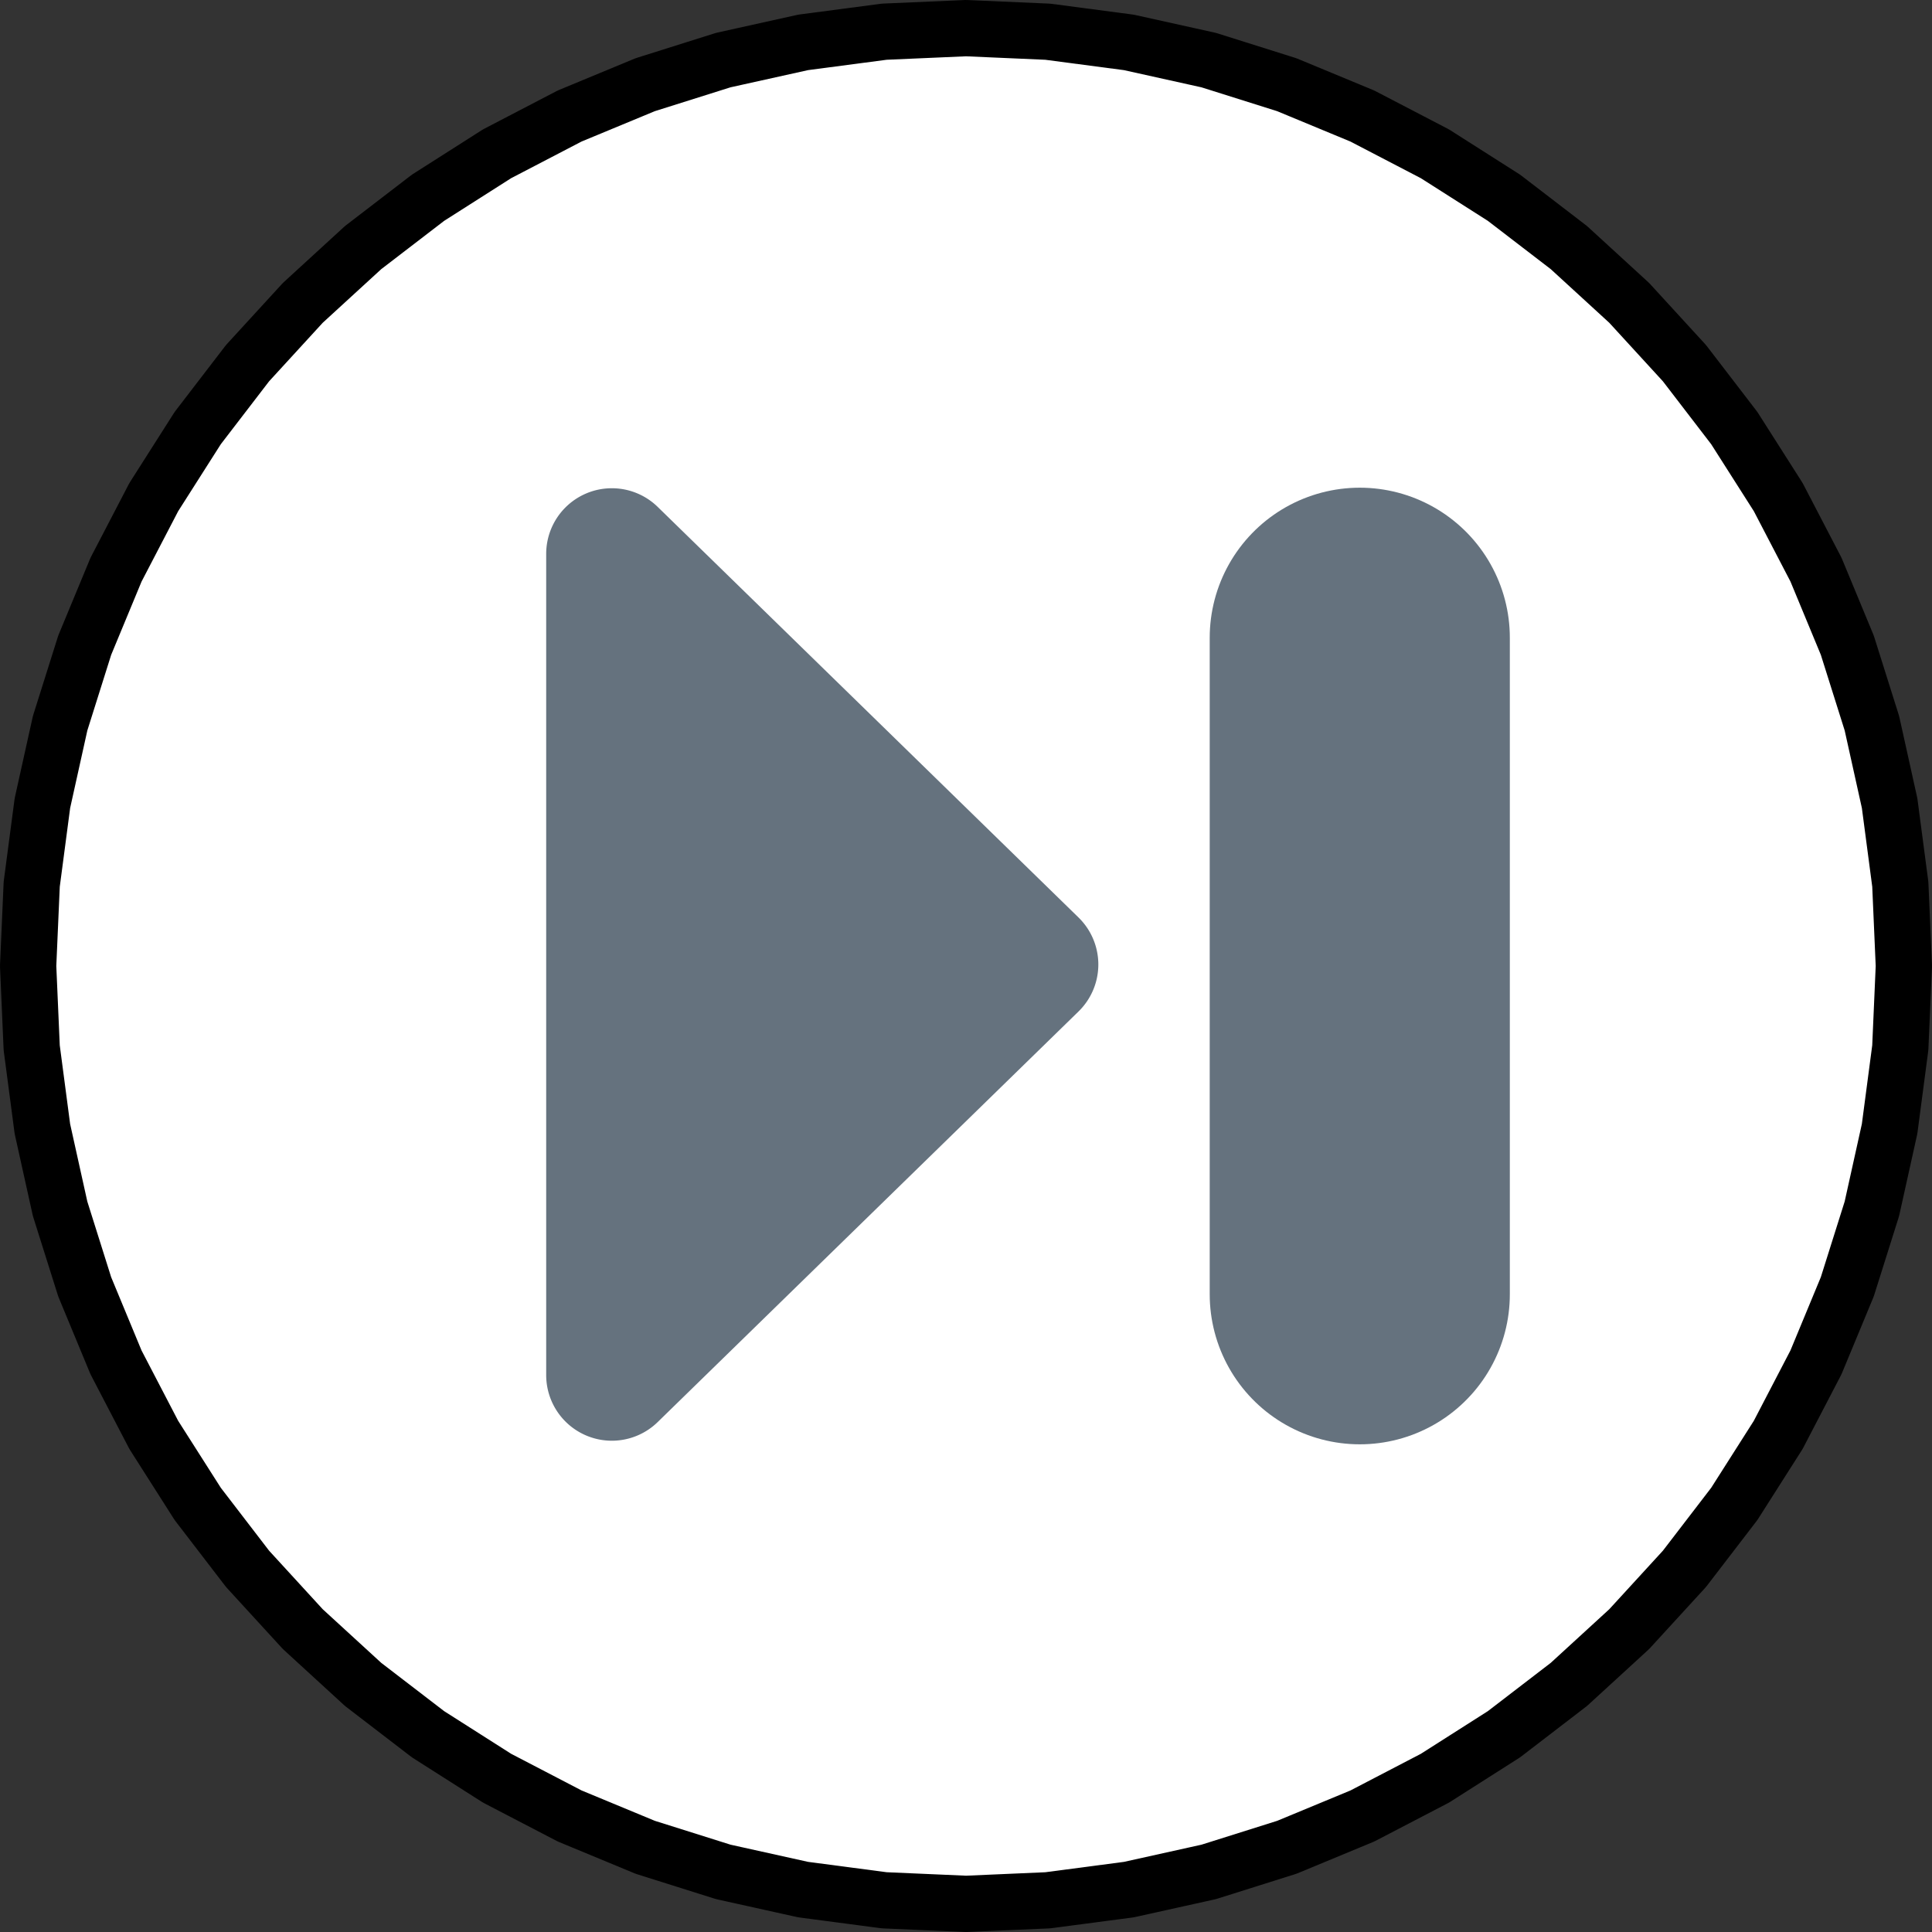 <svg xmlns="http://www.w3.org/2000/svg" width="103" height="103" viewBox="-95.5 -1307.5 103 103"><rect x="-95.5" y="-1307.5" width="103" height="103" fill="#333333" stroke="none"/><g fill="none"><ellipse cx="-44" cy="-1256" fill="#fff" rx="50" ry="49.262"/><path stroke="#000" stroke-linecap="round" stroke-linejoin="round" stroke-width="3" d="m-44-1206 4.358-.19 4.324-.57 4.259-.944 4.16-1.311 4.03-1.67 3.869-2.014 3.679-2.343 3.46-2.656 3.216-2.947 2.947-3.216 2.656-3.46L-.7-1231l2.014-3.87 1.67-4.029 1.311-4.16.944-4.259.57-4.324L6-1256l-.19-4.358-.57-4.324-.944-4.259-1.311-4.16-1.67-4.03L-.699-1281l-2.343-3.679-2.656-3.46-2.947-3.216-3.216-2.947-3.46-2.656L-19-1299.3l-3.87-2.014-4.029-1.67-4.16-1.311-4.259-.944-4.324-.57L-44-1306l-4.358.19-4.324.57-4.259.944-4.16 1.311-4.03 1.67-3.869 2.014-3.679 2.343-3.46 2.656-3.216 2.947-2.947 3.216-2.656 3.46L-87.3-1281l-2.014 3.87-1.67 4.029-1.311 4.16-.944 4.259-.57 4.324L-94-1256l.19 4.358.57 4.324.944 4.259 1.311 4.16 1.67 4.03 2.014 3.869 2.343 3.679 2.656 3.46 2.947 3.216 3.216 2.947 3.46 2.656L-69-1212.7l3.87 2.014 4.029 1.67 4.16 1.311 4.259.944 4.324.57 4.358.19"/><path fill="#65727e" d="M-65.881-1277.971v43.78a3 3 0 0 0 5.095 2.147l22.436-21.89a3 3 0 0 0 0-4.294l-22.436-21.89a3 3 0 0 0-5.095 2.147Z"/><path stroke="#65727e" stroke-linecap="round" stroke-linejoin="round" d="M-65.881-1277.971v43.78a3 3 0 0 0 5.095 2.147l22.436-21.89a3 3 0 0 0 0-4.294l-22.436-21.89a3 3 0 0 0-5.095 2.147Z"/><path stroke="#65727e" stroke-linecap="round" stroke-linejoin="round" stroke-width="16" d="M-23.007-1273.5v35"/></g></svg>
